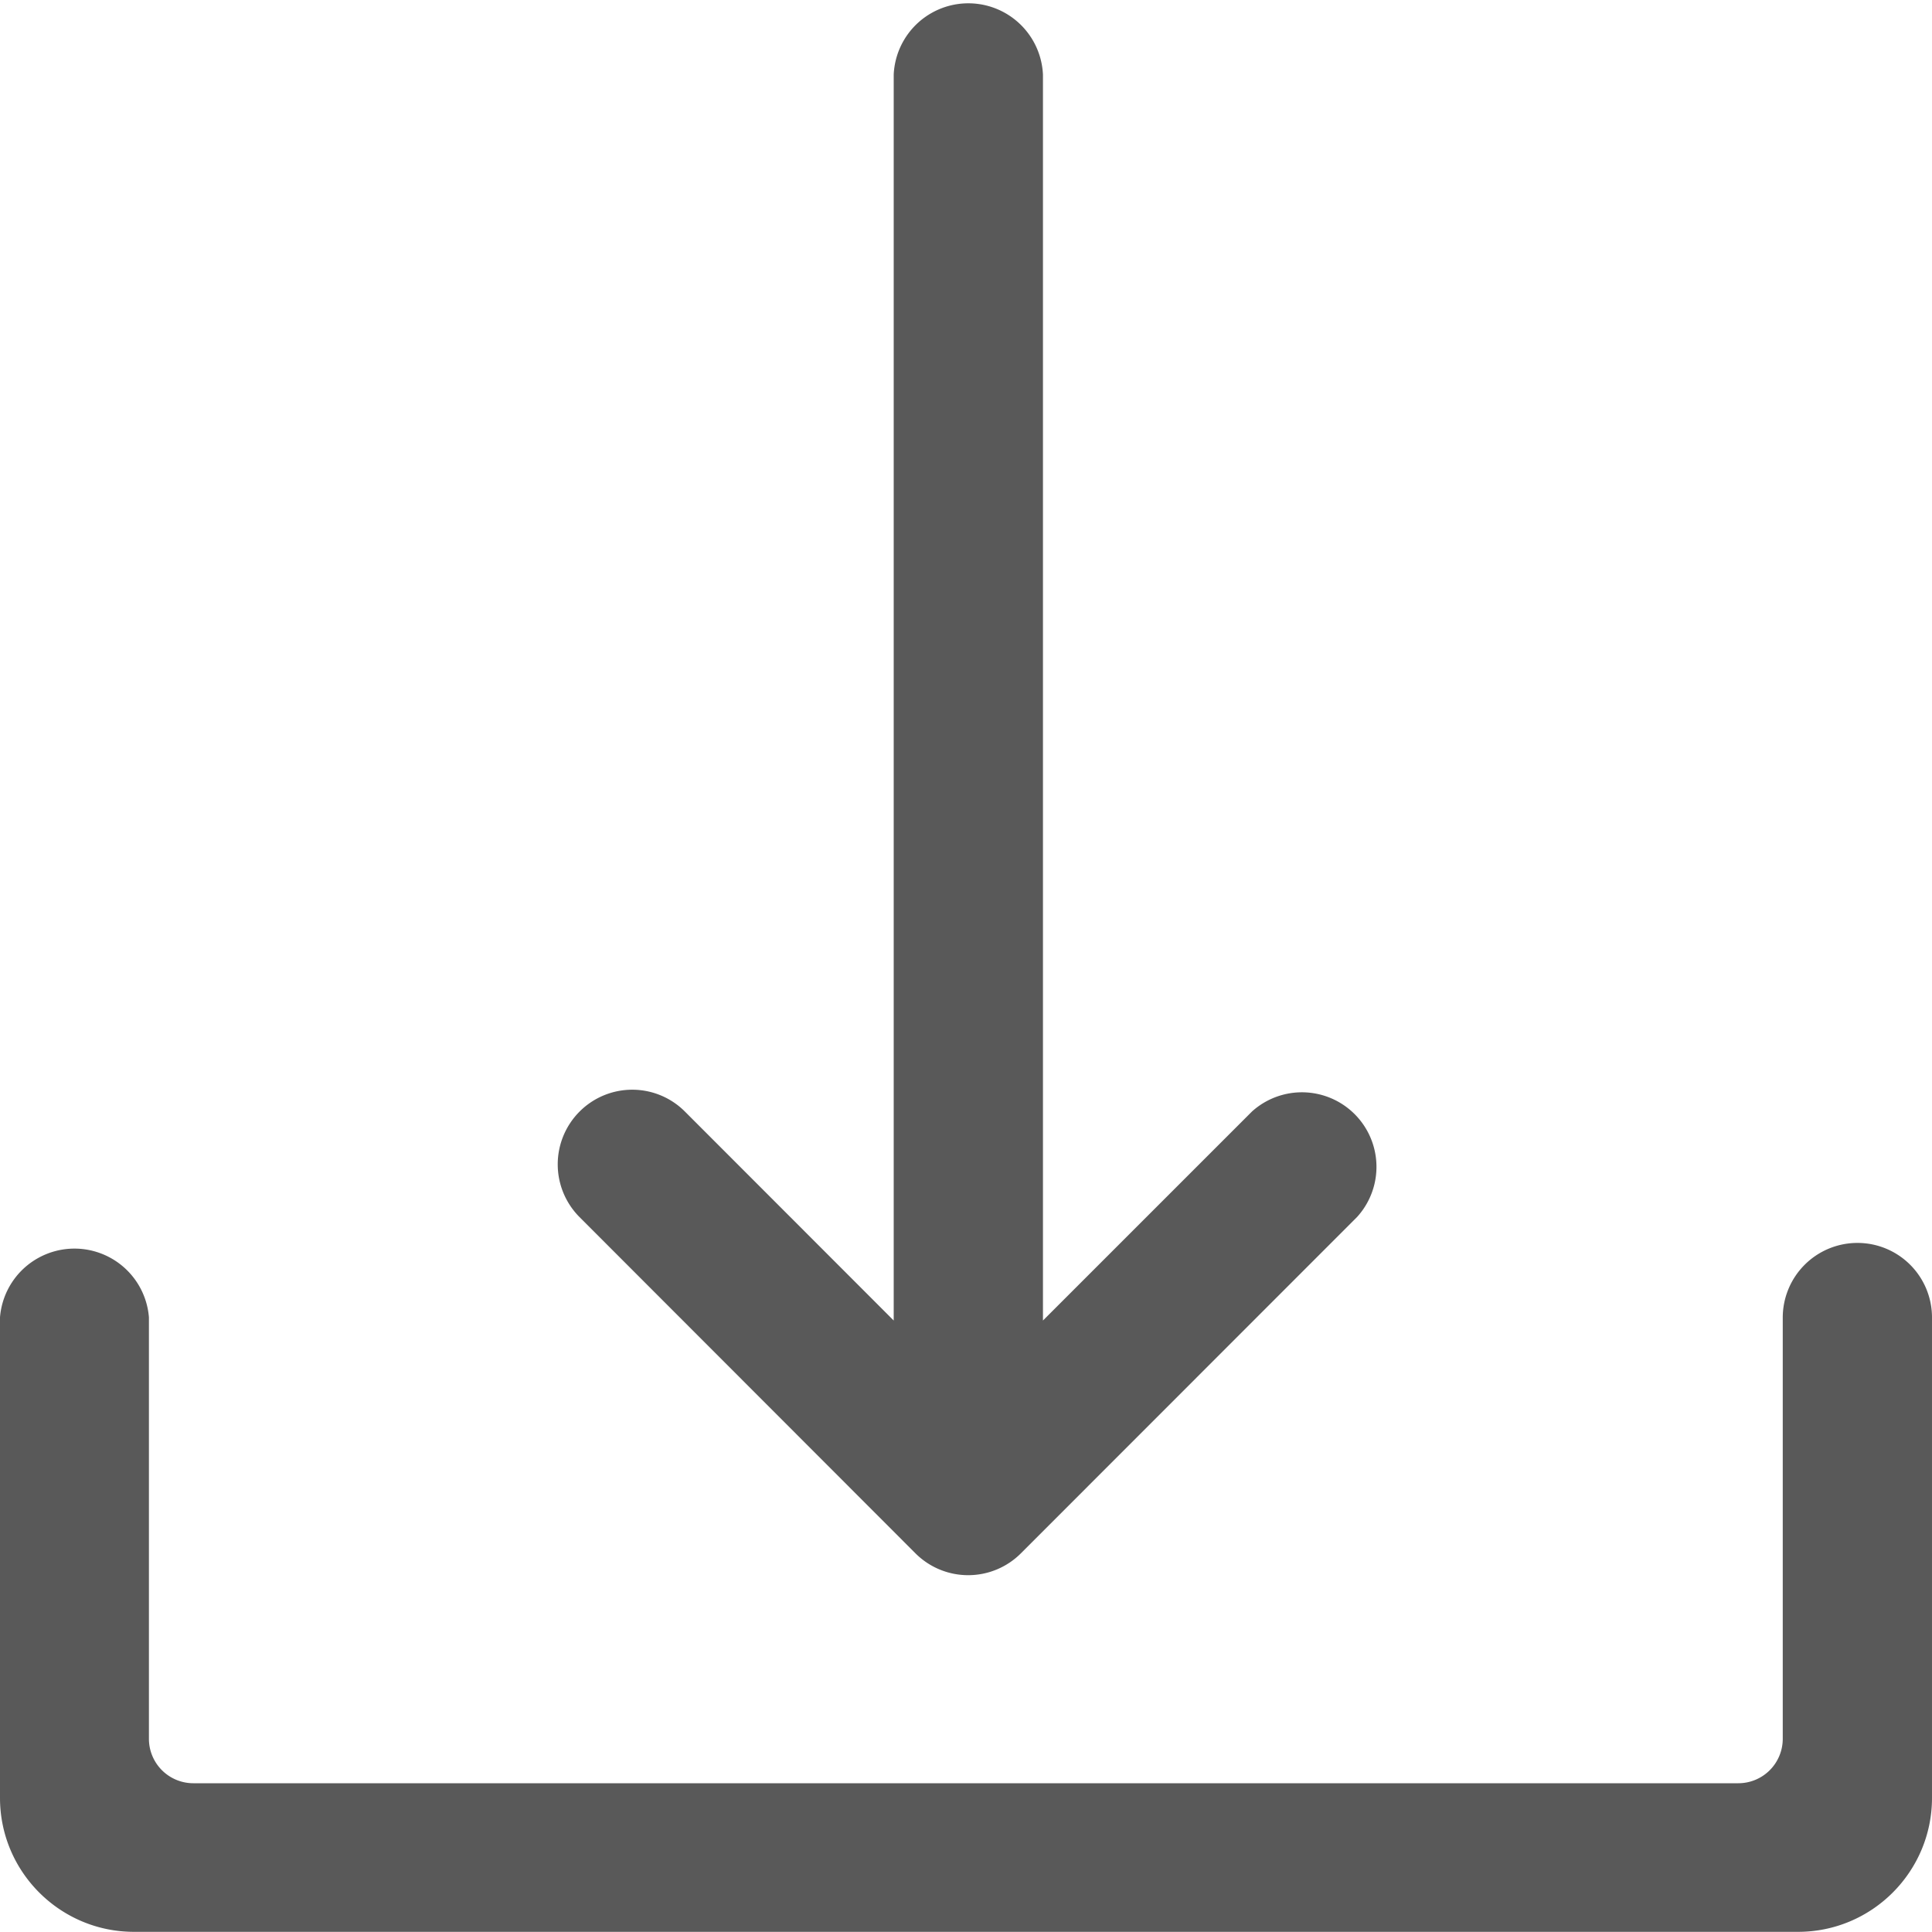 <svg xmlns="http://www.w3.org/2000/svg" width="12" height="12" viewBox="0 0 12 12">
    <path d="M5.685 9.647a.463.463 0 0 0 .657 0l2.087-2.088a.463.463 0 0 0-.653-.655L6.478 8.202V.463a.464.464 0 0 0-.927 0v7.739L4.254 6.904a.462.462 0 0 0-.654 0 .464.464 0 0 0-.001.655l2.086 2.088zm5.852-1.927a.464.464 0 0 0-.464.463V10.8a.276.276 0 0 1-.276.276H1.201a.276.276 0 0 1-.276-.276V8.182a.464.464 0 0 0-.925 0v2.985c0 .46.374.832.832.832h10.336c.46 0 .832-.374.832-.832V8.182a.463.463 0 0 0-.463-.462z" opacity=".65"/>
</svg>

